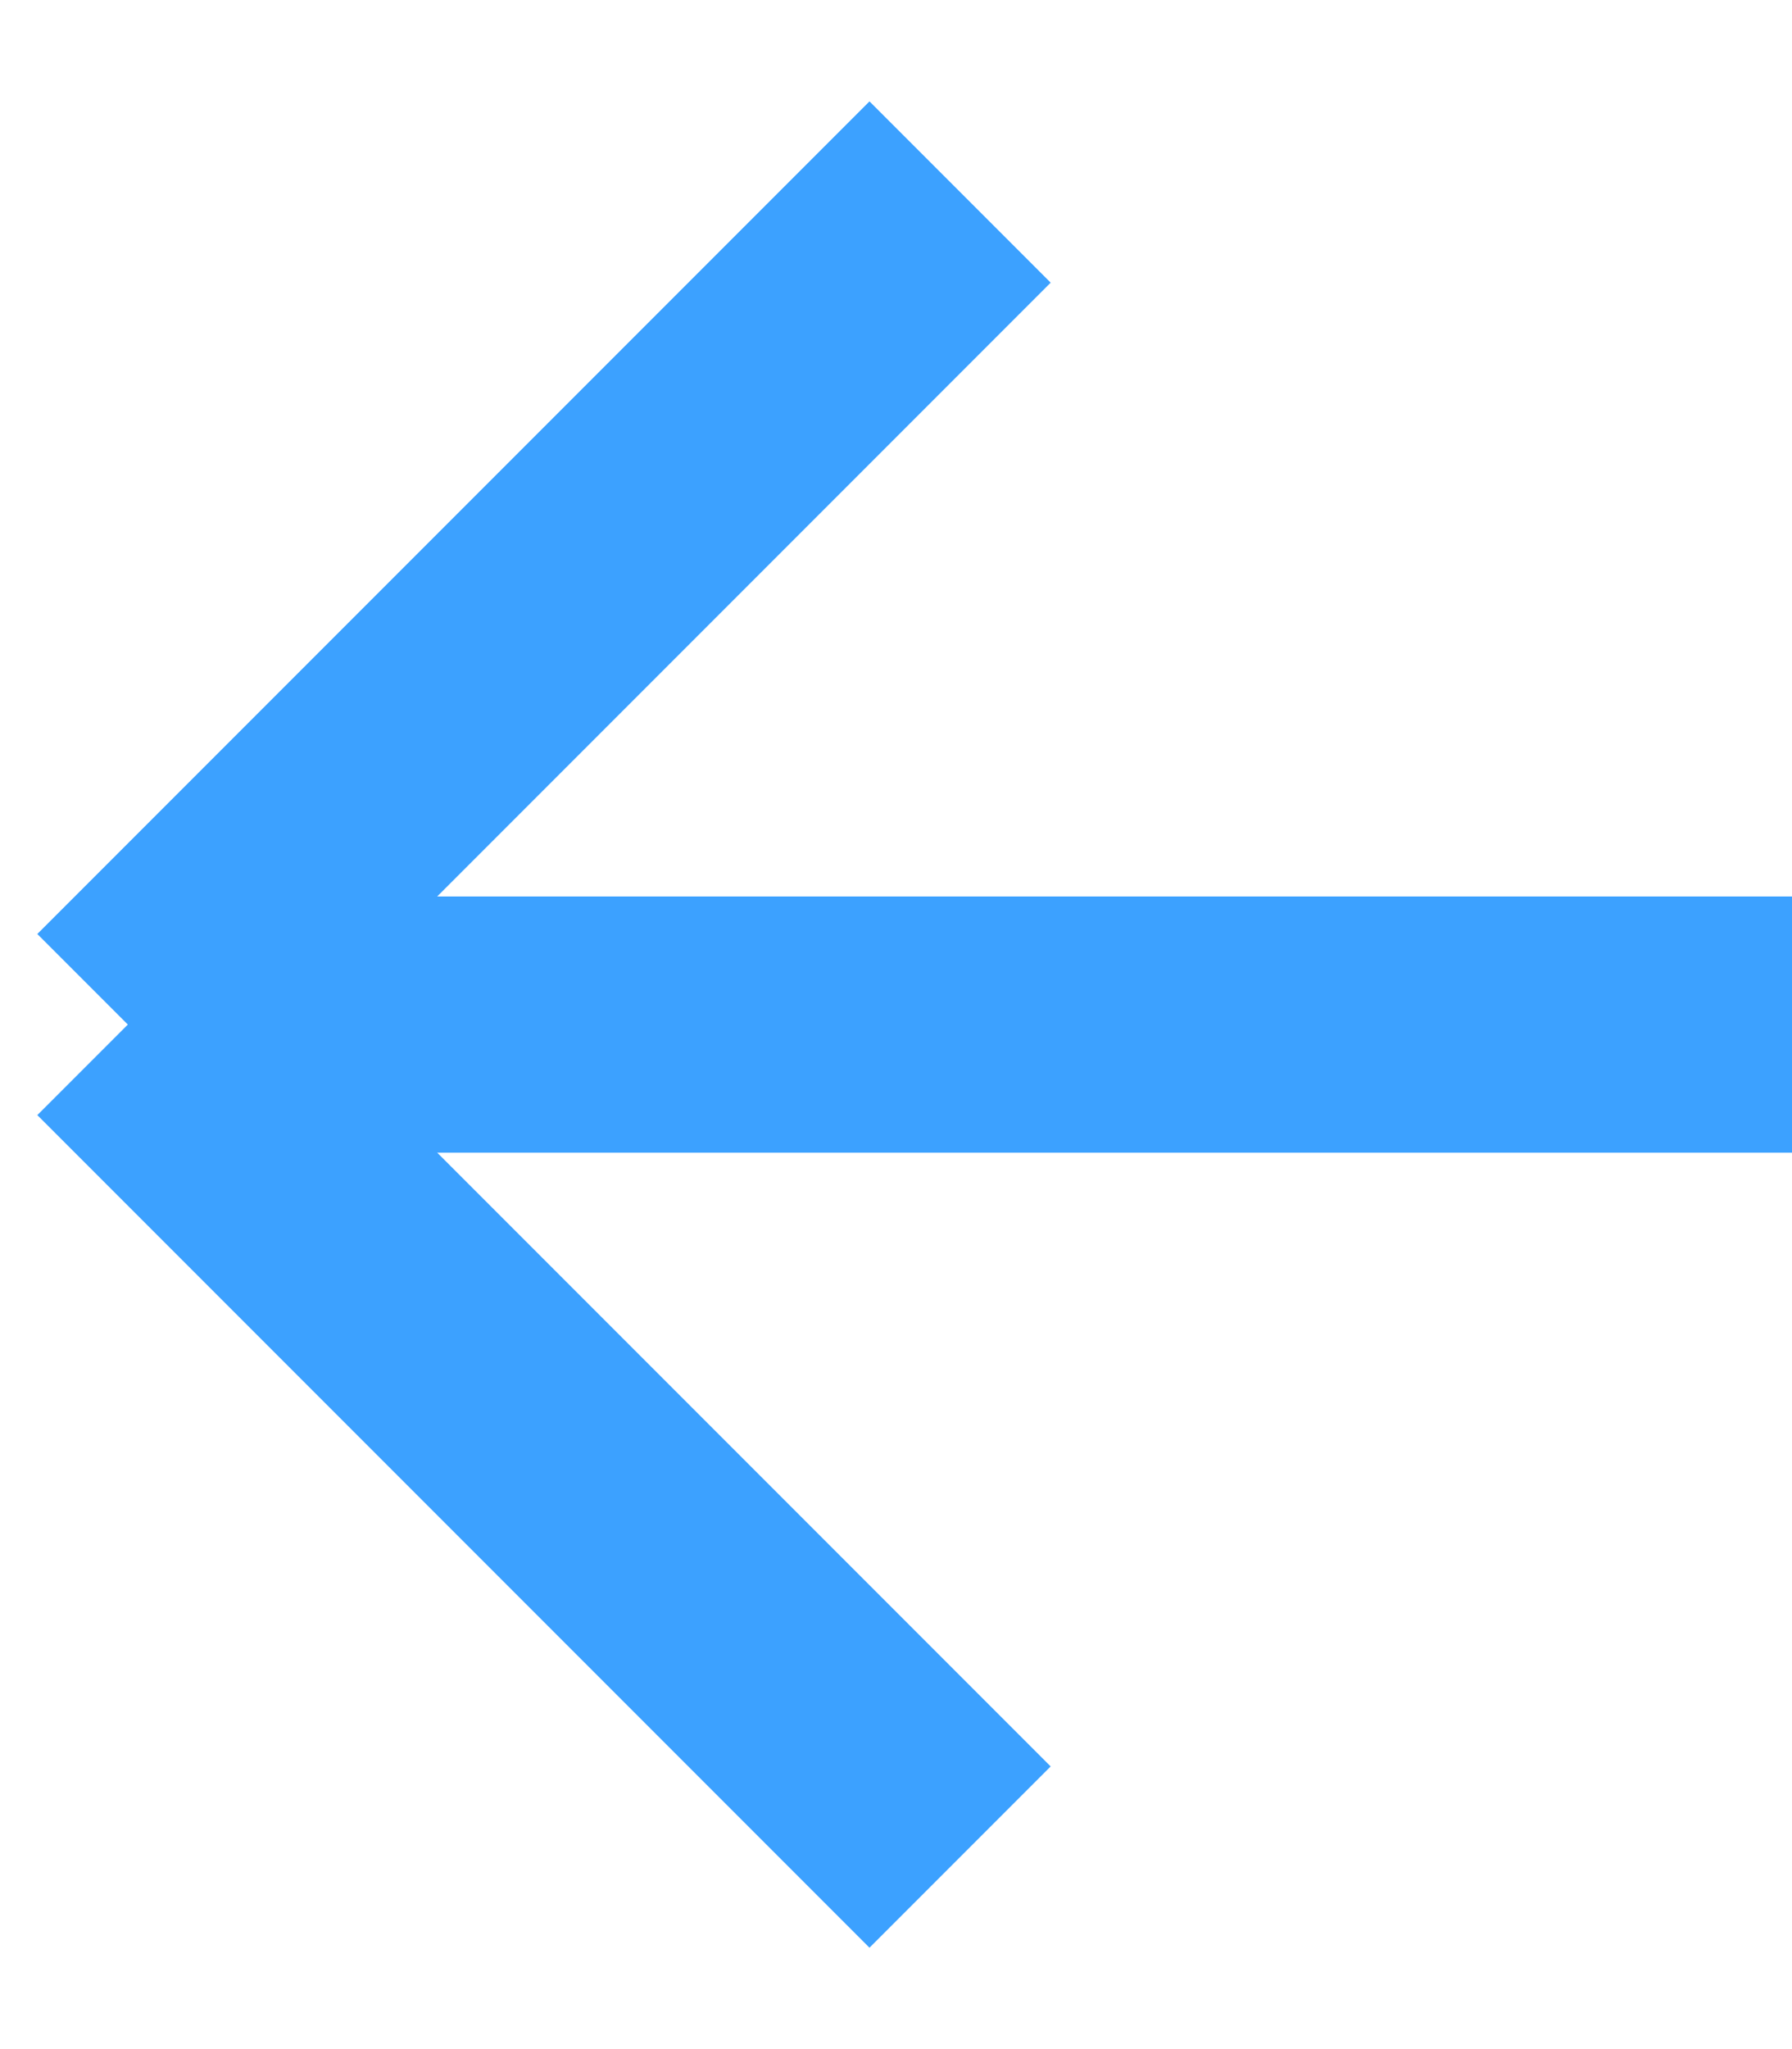 <svg width="14" height="16" viewBox="0 0 14 16" fill="none" xmlns="http://www.w3.org/2000/svg">
<path d="M7.5 1.5L1 8M1 8L7.5 14.5M1 8H14" stroke="#3ca1ff" stroke-width="2" stroke-linejoin="round"/>
<path d="M7.5 1.5L1 8M1 8L7.5 14.5M1 8H14" stroke="#3ca1ff" stroke-width="2" stroke-linejoin="round"/>
</svg>
